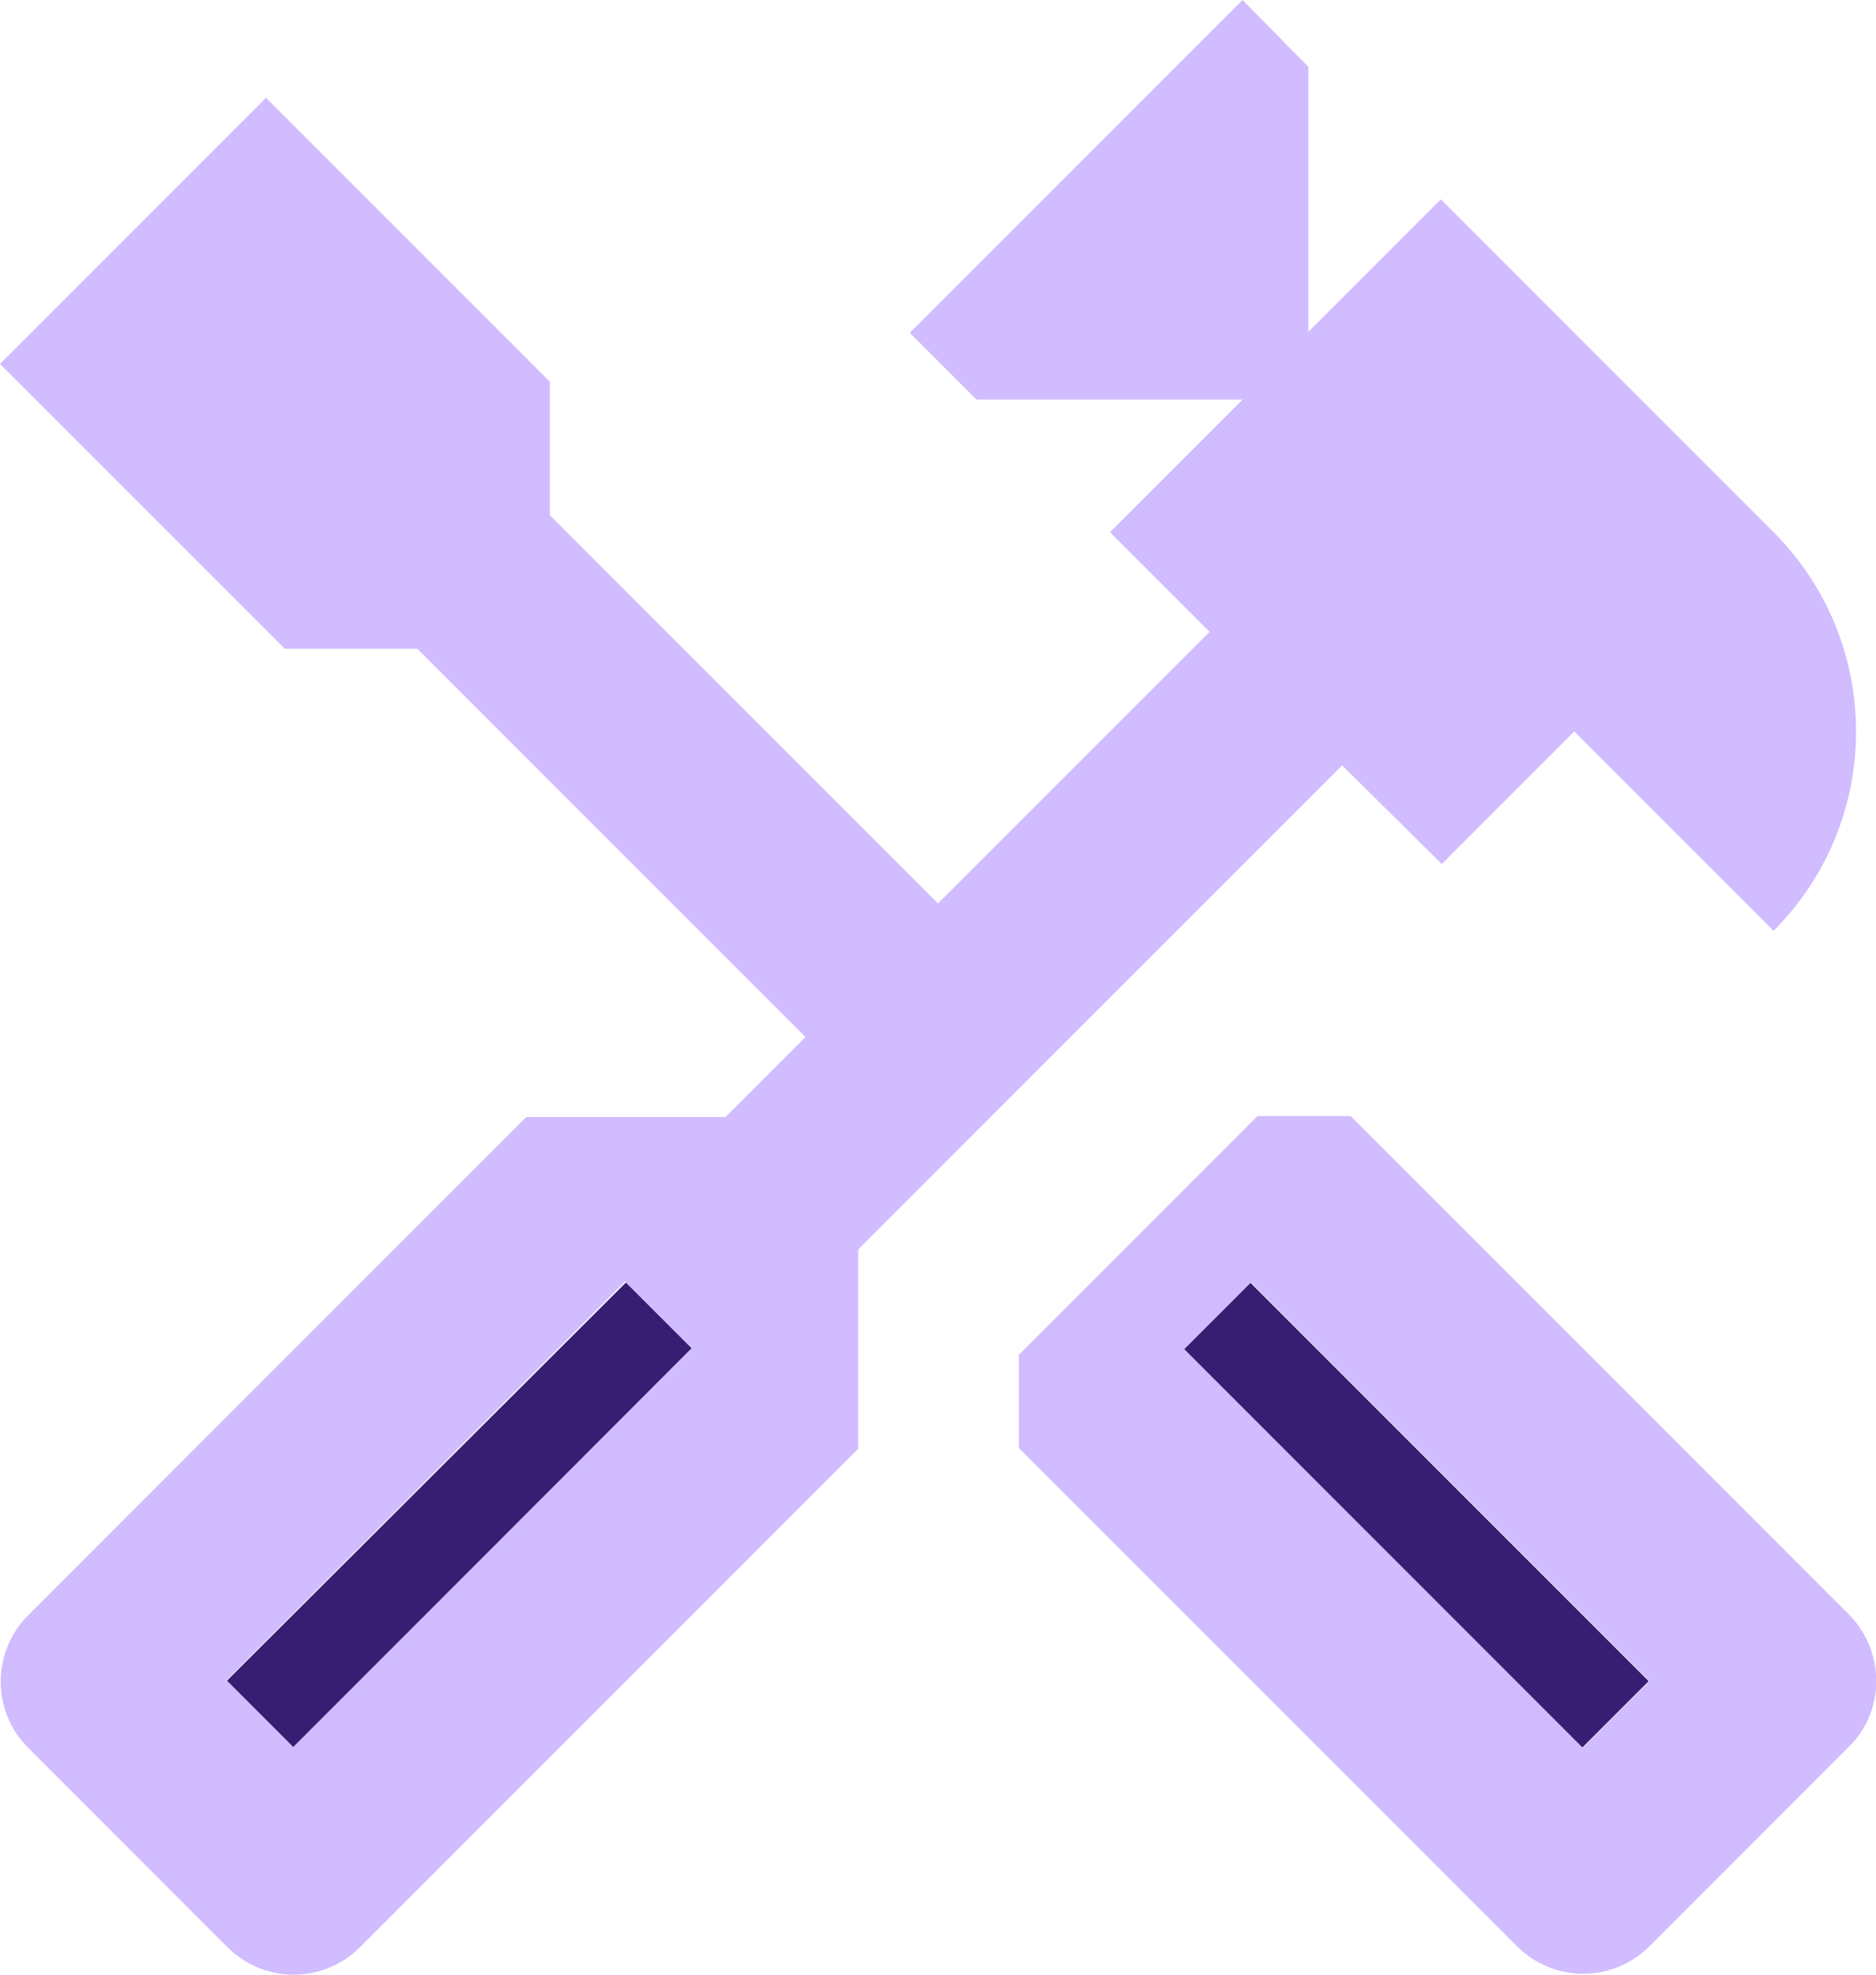 <?xml version="1.0" encoding="UTF-8" standalone="no"?>
<svg
   enable-background="new 0 0 24 24"
   height="21.003"
   viewBox="0 0 19.96 21.003"
   width="19.96"
   fill="#d0bcfe"
   version="1.1"
   id="svg7"
   sodipodi:docname="handyman_24dp_D0BCFE.svg"
   inkscape:version="1.4 (e7c3feb100, 2024-10-09)"
   xmlns:inkscape="http://www.inkscape.org/namespaces/inkscape"
   xmlns:sodipodi="http://sodipodi.sourceforge.net/DTD/sodipodi-0.dtd"
   xmlns="http://www.w3.org/2000/svg"
   xmlns:svg="http://www.w3.org/2000/svg">
  <defs
     id="defs7" />
  <sodipodi:namedview
     id="namedview7"
     pagecolor="#ffffff"
     bordercolor="#000000"
     borderopacity="0.25"
     inkscape:showpageshadow="2"
     inkscape:pageopacity="0.0"
     inkscape:pagecheckerboard="0"
     inkscape:deskcolor="#d1d1d1"
     inkscape:zoom="22.6875"
     inkscape:cx="23.272727"
     inkscape:cy="17.168044"
     inkscape:window-width="2560"
     inkscape:window-height="1300"
     inkscape:window-x="0"
     inkscape:window-y="0"
     inkscape:window-maximized="1"
     inkscape:current-layer="svg7" />
  <g
     opacity="0.3"
     id="g2"
     transform="matrix(1,0,0,1,-2,-1)"
     style="opacity:1;fill:#381e72;fill-opacity:1">
    <polygon
       points="9.36,15.34 8.66,14.64 4.41,18.88 5.12,19.59 "
       id="polygon1"
       style="fill:#381e72;fill-opacity:1" />
  </g>
  <g
     opacity="0.3"
     id="g3"
     transform="matrix(1,0,0,1,-2,-1)"
     style="opacity:1;fill:#381e72;fill-opacity:1">
    <rect
       height="6"
       transform="matrix(0.707,-0.707,0.707,0.707,-7.098,17.085)"
       width="1"
       x="16.57"
       y="14.11"
       id="rect2"
       style="fill:#381e72;fill-opacity:1" />
  </g>
  <g
     id="g4"
     transform="matrix(1,0,0,1,-2,-1)">
    <path
       d="m 21.67,18.17 -5.3,-5.3 h -0.99 l -2.54,2.54 v 0.99 l 5.3,5.3 c 0.39,0.39 1.02,0.39 1.41,0 l 2.12,-2.12 c 0.39,-0.38 0.39,-1.02 0,-1.41 z m -2.83,1.42 -4.24,-4.24 0.71,-0.71 4.24,4.24 z"
       id="path3" />
  </g>
  <g
     id="g5"
     transform="matrix(1,0,0,1,-2,-1)">
    <path
       d="m 17.34,10.19 1.41,-1.41 2.12,2.12 c 1.17,-1.17 1.17,-3.07 0,-4.24 L 17.33,3.12 15.92,4.53 V 1.71 L 15.22,1 11.68,4.54 12.39,5.25 h 2.83 L 13.81,6.66 14.87,7.72 11.98,10.61 7.85,6.48 V 5.06 L 4.83,2.04 2,4.87 5.03,7.9 h 1.41 l 4.13,4.13 -0.85,0.85 H 7.6 l -5.3,5.3 c -0.39,0.39 -0.39,1.02 0,1.41 l 2.12,2.12 c 0.39,0.39 1.02,0.39 1.41,0 l 5.3,-5.3 V 14.29 L 16.28,9.14 Z M 9.36,15.34 5.12,19.58 4.41,18.87 8.65,14.63 v 0 z"
       id="path4" />
  </g>
</svg>
